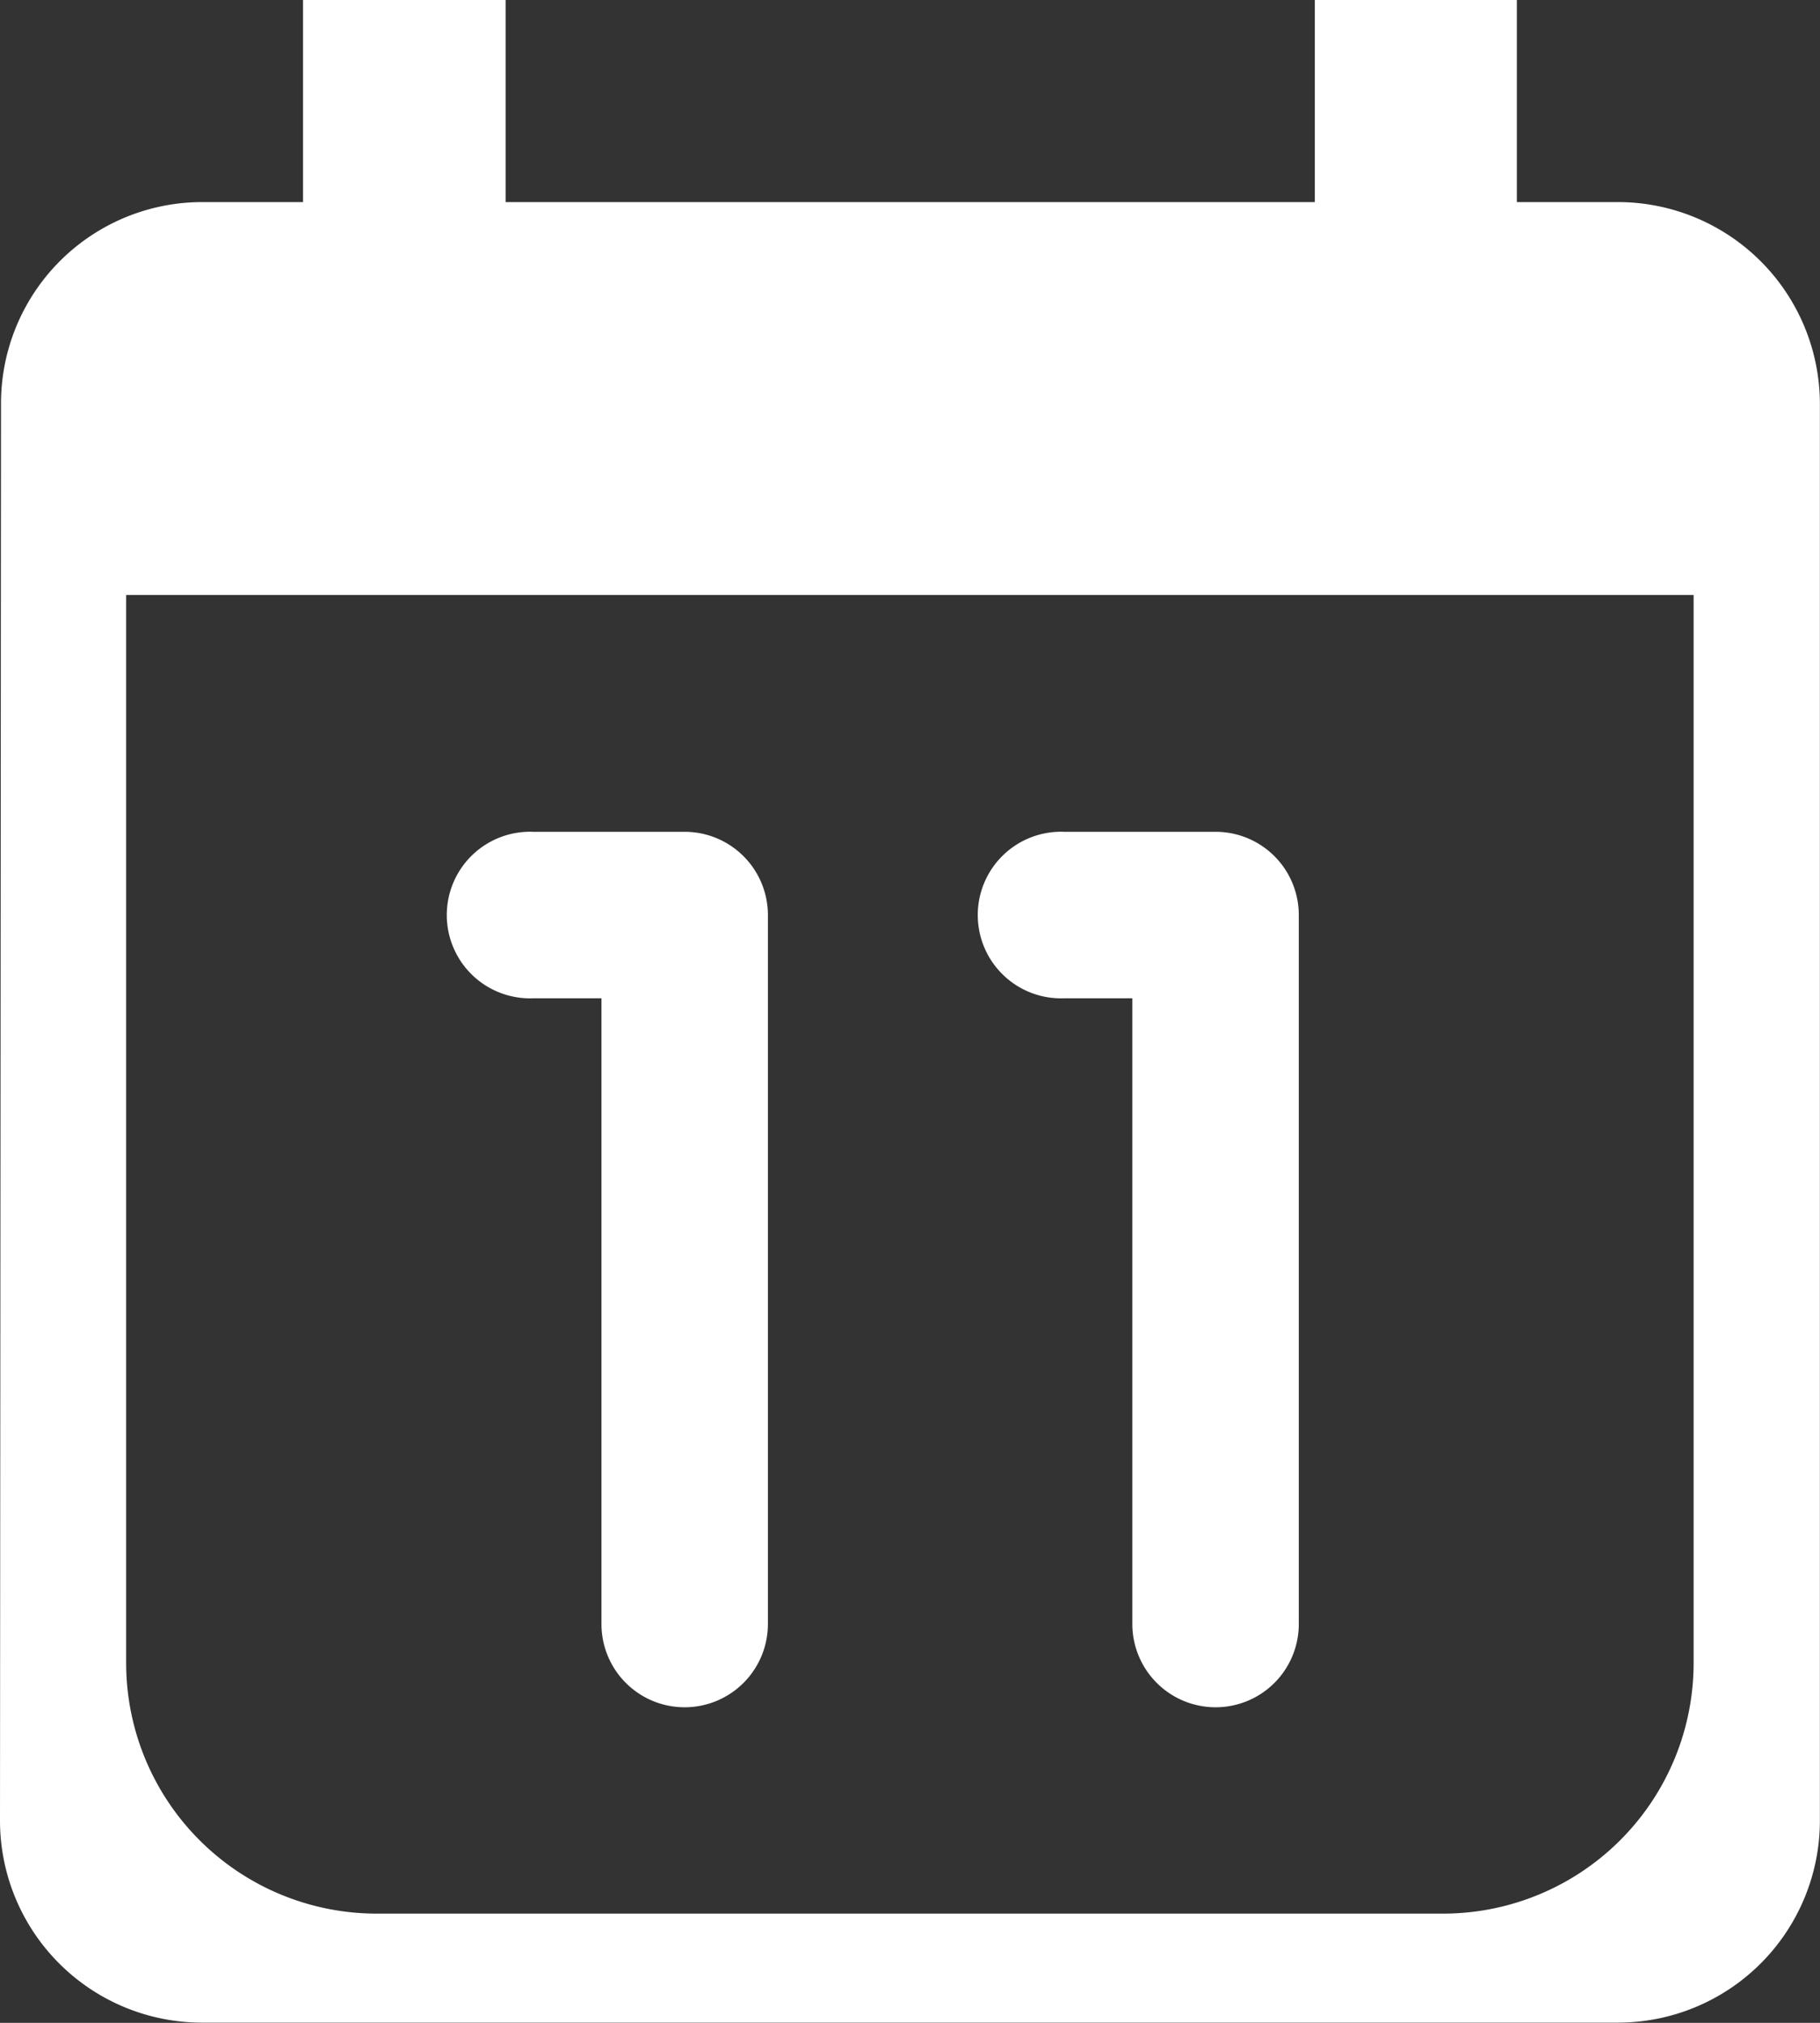 <svg id="Camada_1" data-name="Camada 1" xmlns="http://www.w3.org/2000/svg" viewBox="0 0 162.16 180.18"><rect x="0" y="0" width="162.16" height="180.18" fill="#333333" stroke="none"/><defs><style>.cls-1{fill:#fff;}</style></defs><title>agenda</title><path class="cls-1" d="M144.15,18h-9V0h-18V18H45.05V0H27V18H18A17.93,17.93,0,0,0,.09,36L0,162.16a18,18,0,0,0,18,18H144.15a18,18,0,0,0,18-18V36A18,18,0,0,0,144.15,18Zm6.75,130.12a22.33,22.33,0,0,1-22.33,22.33h-95a22.33,22.33,0,0,1-22.33-22.33V53H150.9Z"/><path class="cls-1" d="M61,152.07a7.41,7.41,0,0,1-7.41-7.41V88.92H47.5a7.42,7.42,0,1,1,0-14.83H61a7.42,7.42,0,0,1,7.42,7.41v63.16A7.42,7.42,0,0,1,61,152.07Z"/><path class="cls-1" d="M108.31,152.07a7.42,7.42,0,0,1-7.42-7.41V88.92H94.81a7.42,7.42,0,1,1,0-14.83h13.5a7.41,7.41,0,0,1,7.41,7.41v63.16a7.41,7.41,0,0,1-7.41,7.41Z"/></svg>